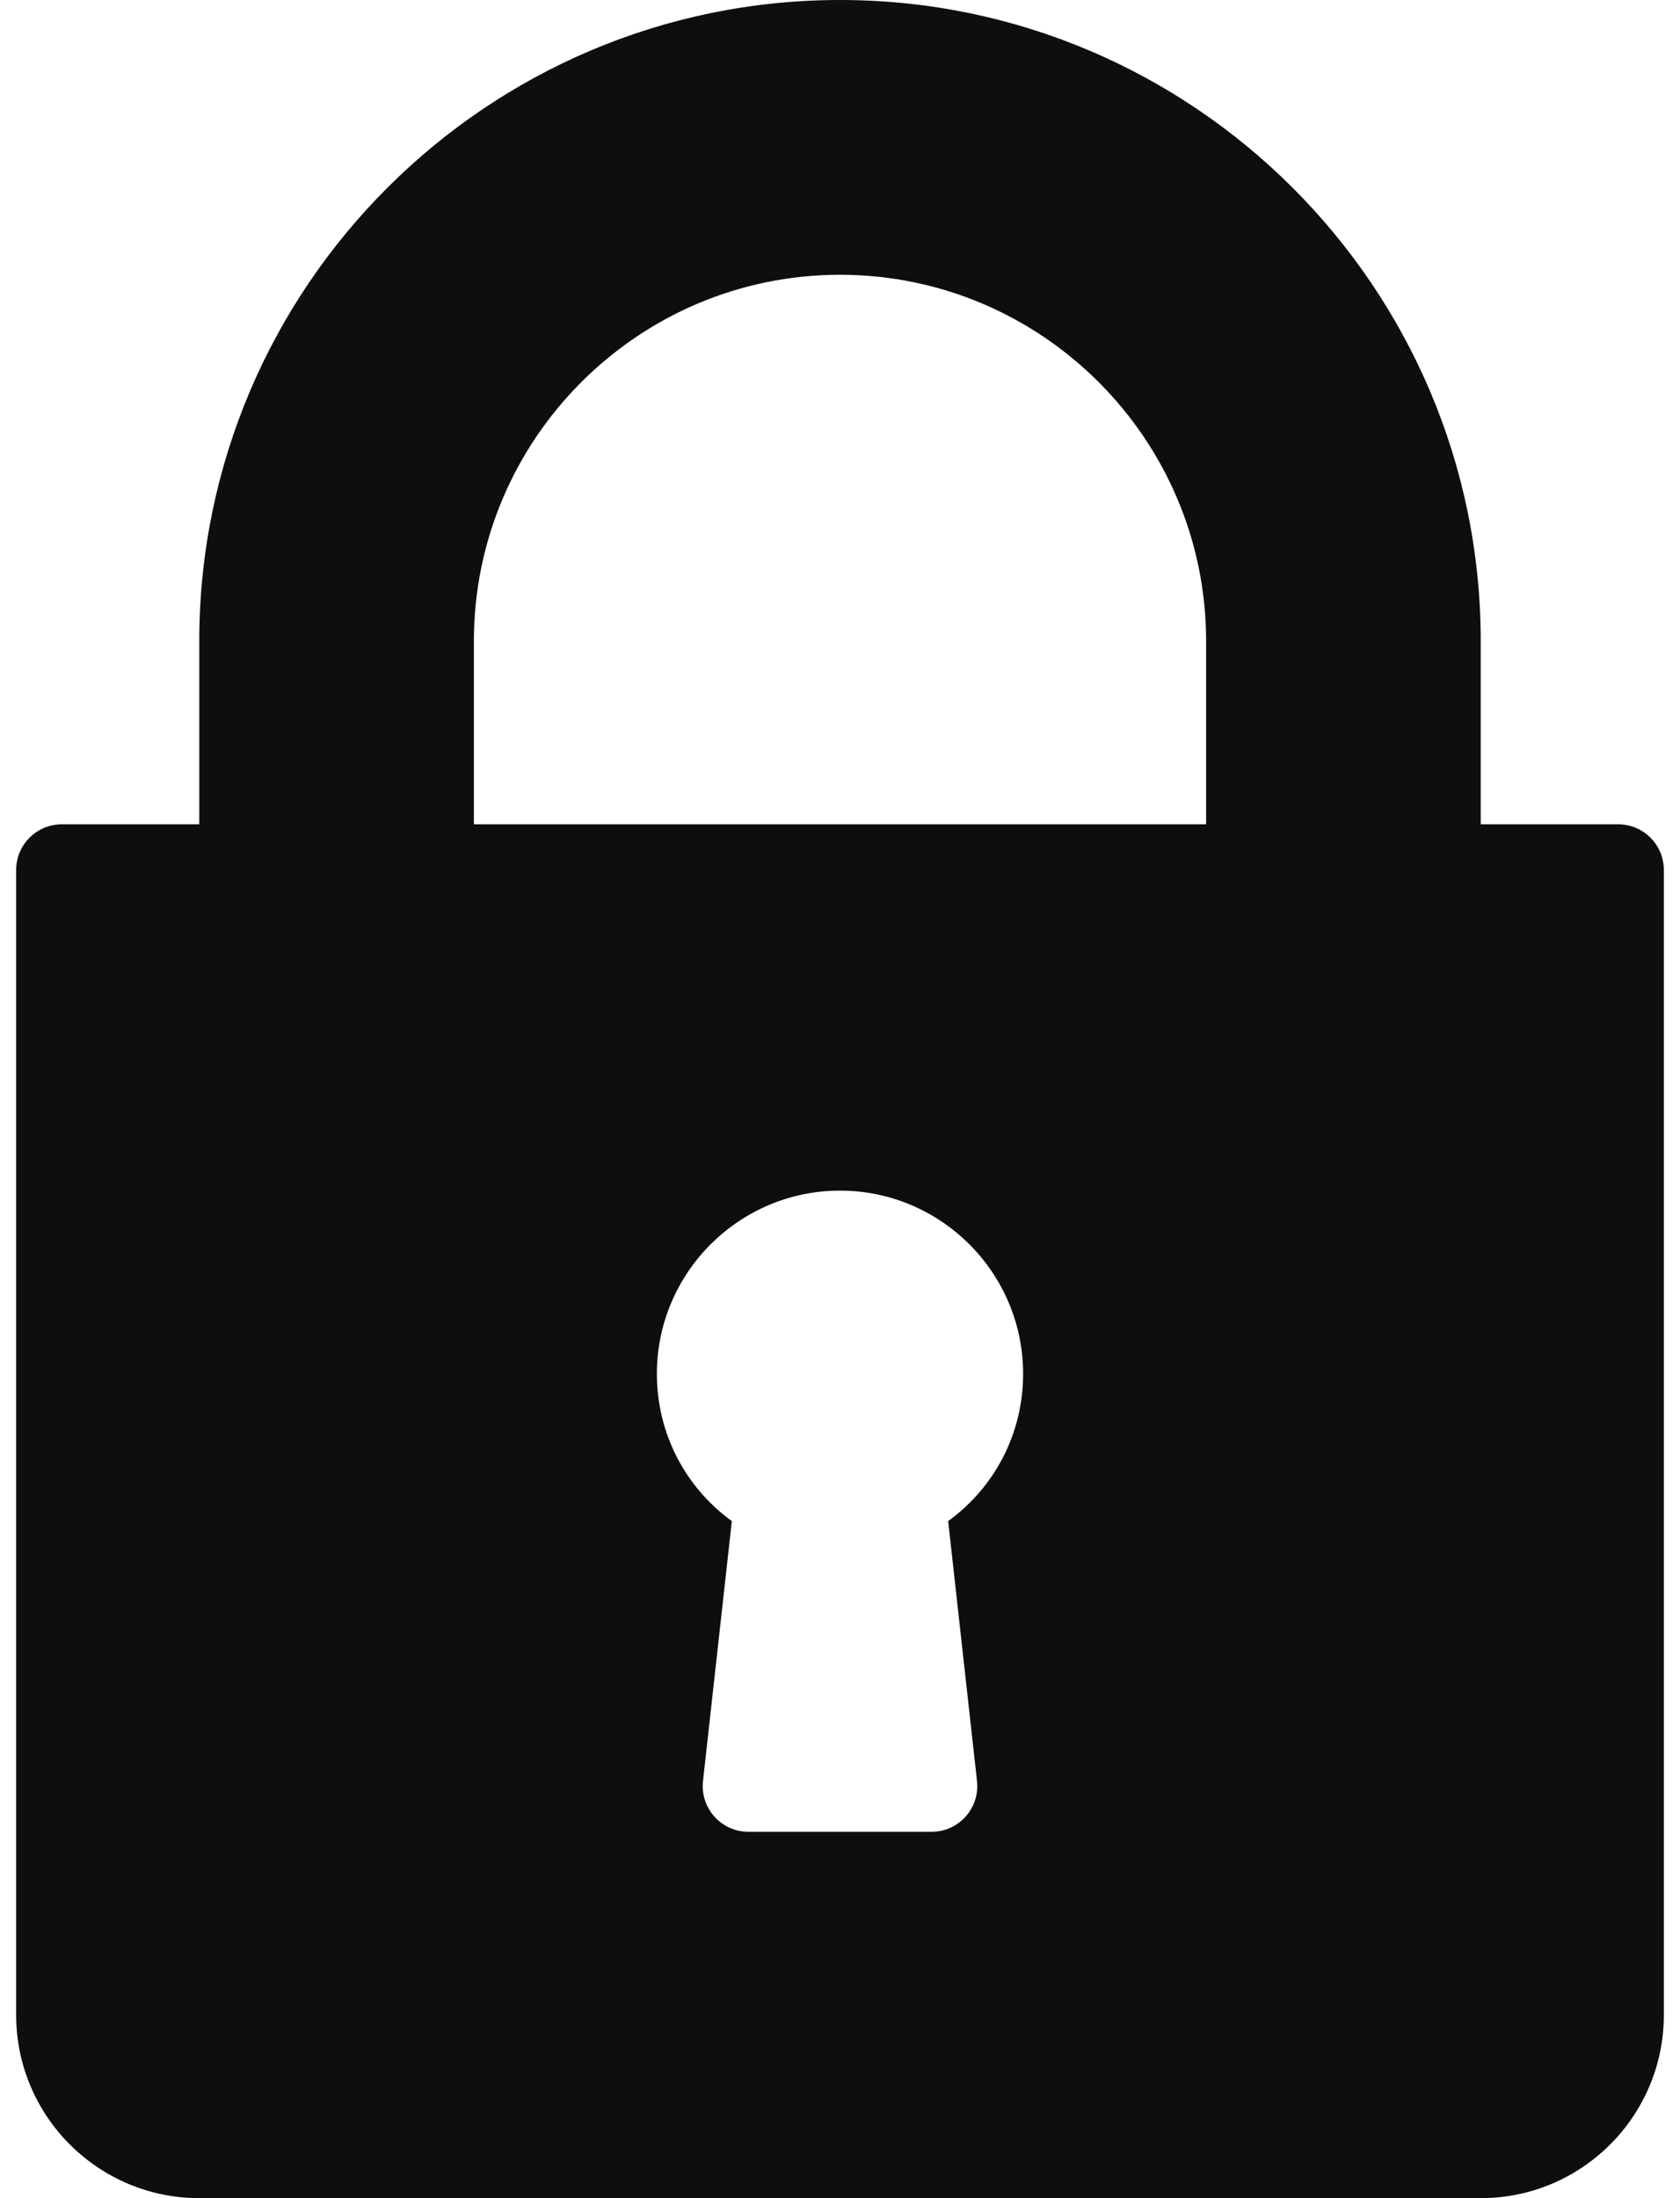 <svg width="13" height="17" viewBox="0 0 13 17" fill="none" xmlns="http://www.w3.org/2000/svg">
<path d="M12.521 6.375H11.458V4.958C11.458 2.224 9.234 0 6.5 0C3.766 0 1.542 2.224 1.542 4.958V6.375H0.479C0.283 6.375 0.125 6.533 0.125 6.729V15.583C0.125 16.365 0.76 17 1.542 17H11.458C12.24 17 12.875 16.365 12.875 15.583V6.729C12.875 6.533 12.717 6.375 12.521 6.375ZM7.56 13.773C7.572 13.873 7.539 13.974 7.472 14.049C7.405 14.124 7.309 14.167 7.208 14.167H5.792C5.691 14.167 5.595 14.124 5.528 14.049C5.461 13.974 5.428 13.873 5.44 13.773L5.663 11.764C5.3 11.5 5.083 11.083 5.083 10.625C5.083 9.844 5.719 9.208 6.5 9.208C7.281 9.208 7.917 9.844 7.917 10.625C7.917 11.083 7.7 11.5 7.337 11.764L7.56 13.773ZM9.333 6.375H3.667V4.958C3.667 3.396 4.938 2.125 6.5 2.125C8.062 2.125 9.333 3.396 9.333 4.958V6.375Z" fill="#0E0E0E"/>
</svg>
